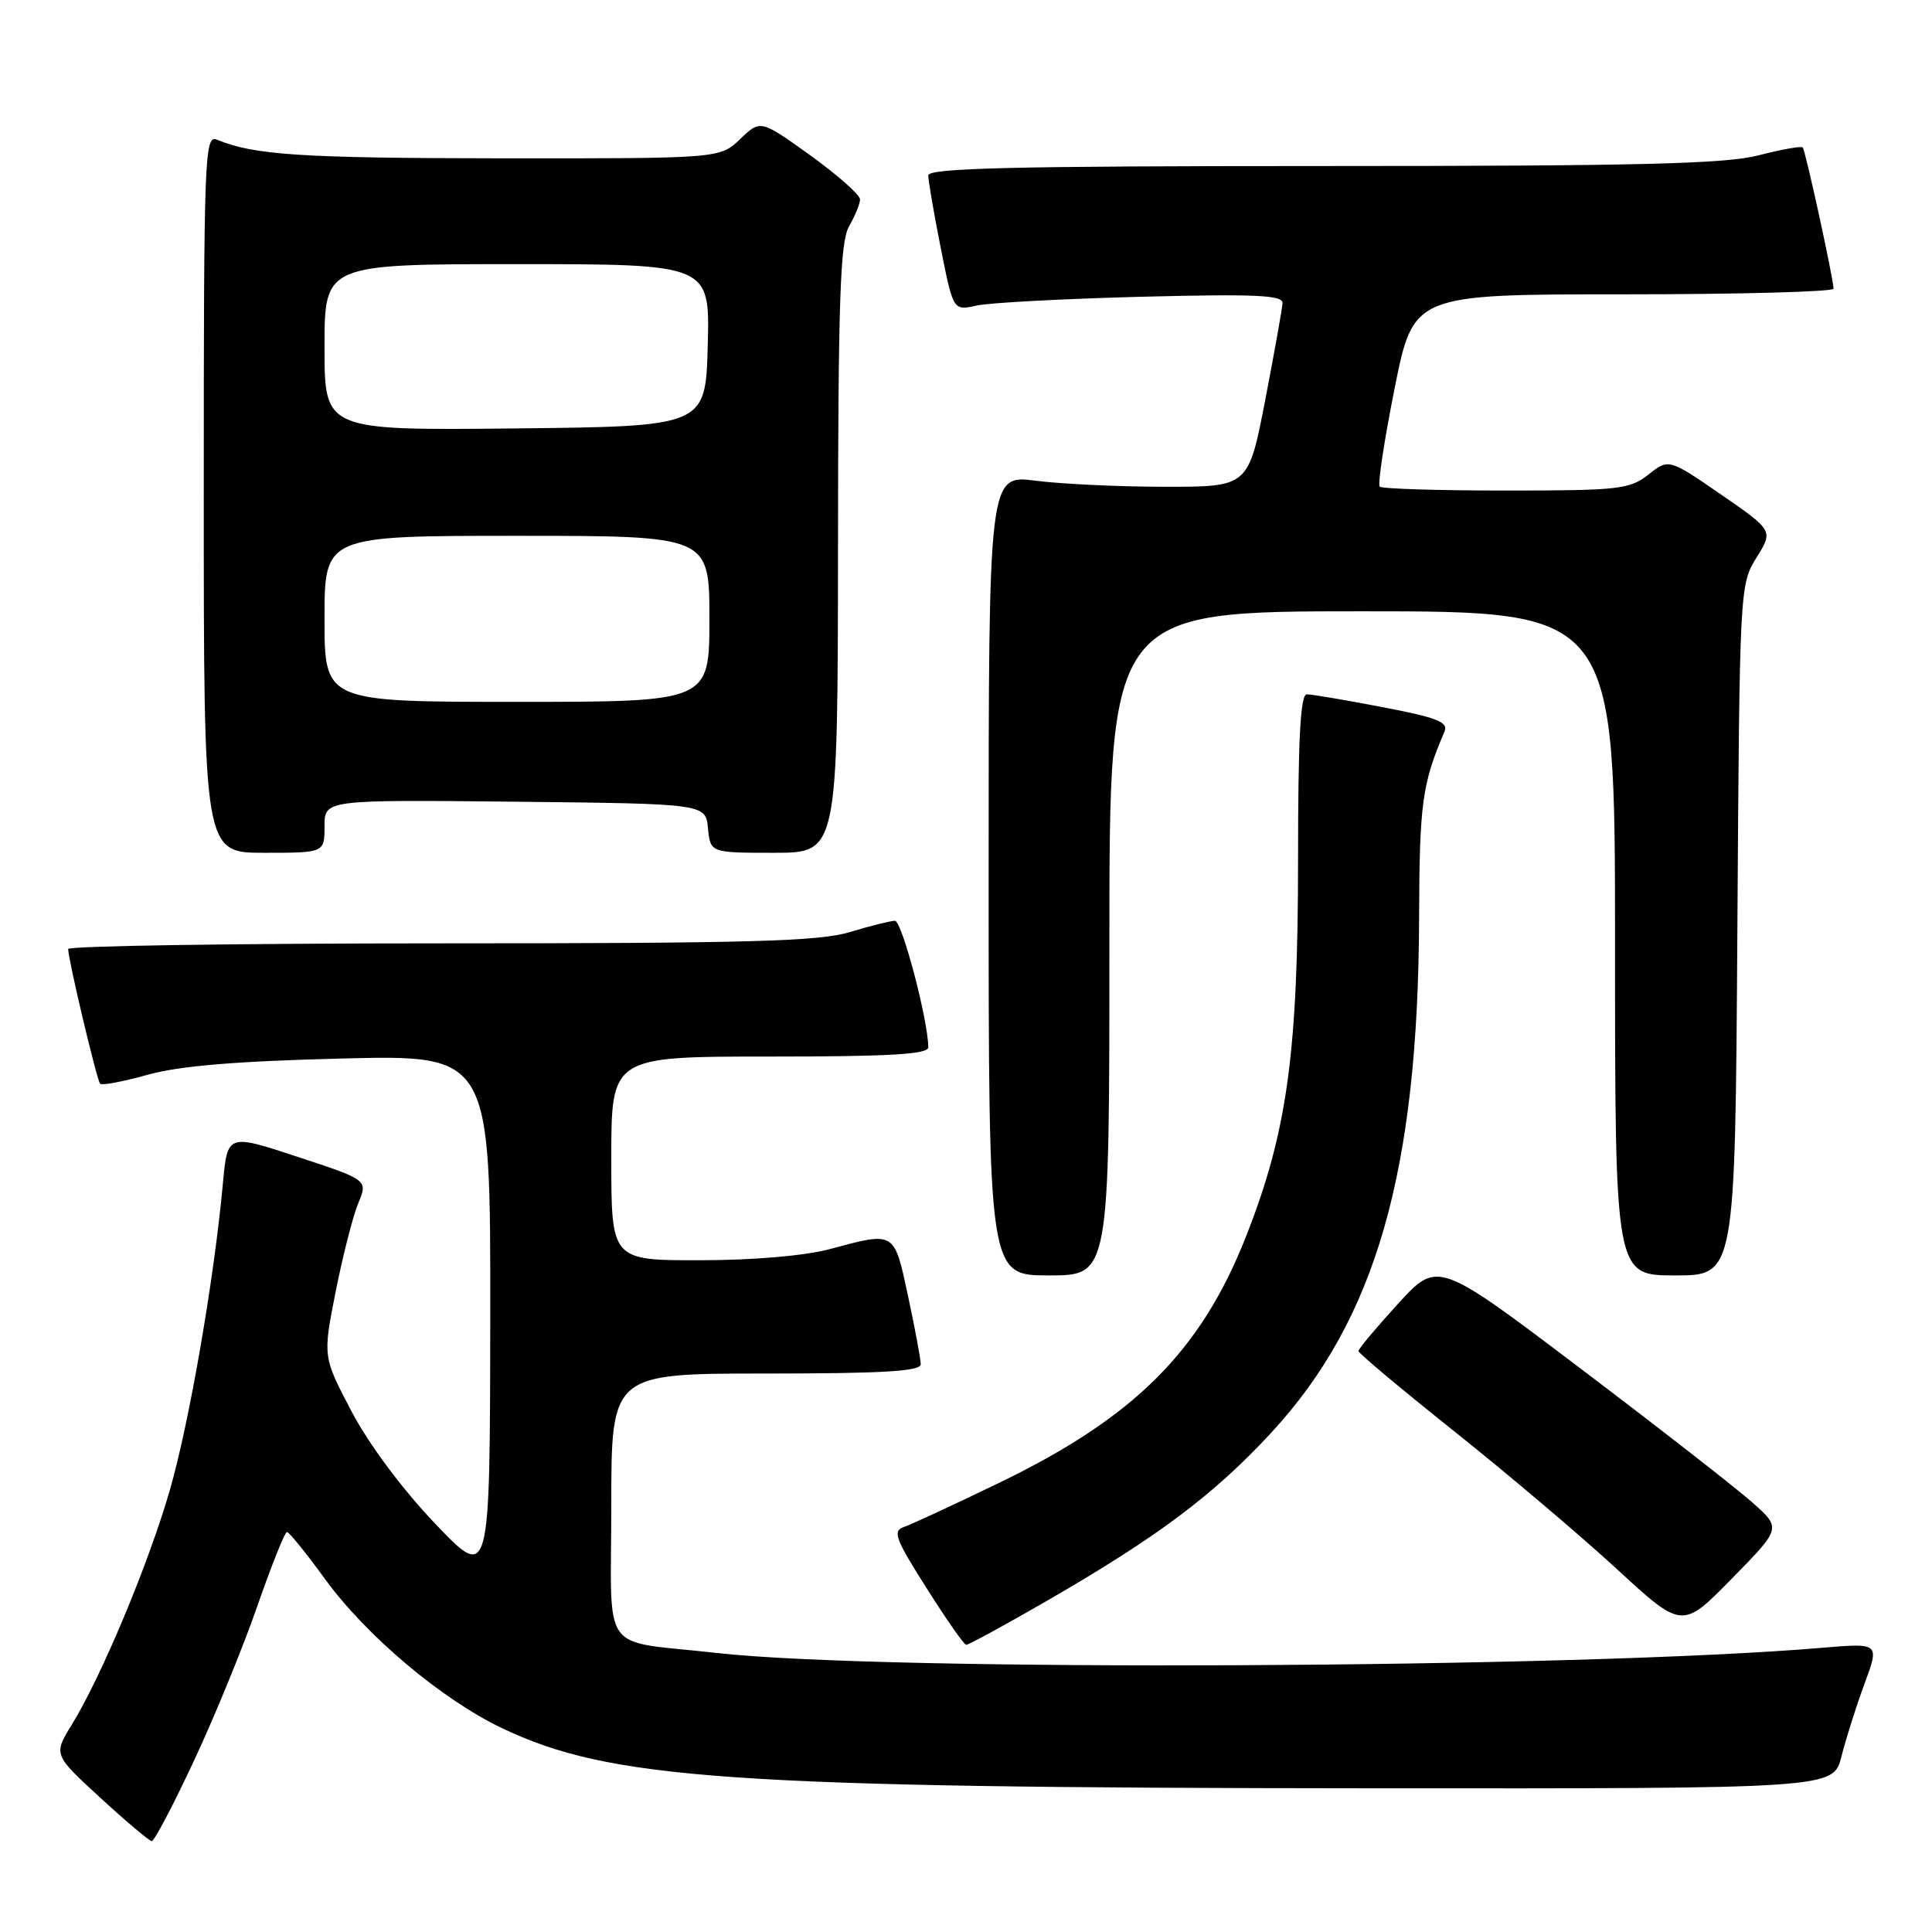 <?xml version="1.0" encoding="UTF-8" standalone="no"?>
<!DOCTYPE svg PUBLIC "-//W3C//DTD SVG 1.1//EN" "http://www.w3.org/Graphics/SVG/1.1/DTD/svg11.dtd" >
<svg xmlns="http://www.w3.org/2000/svg" xmlns:xlink="http://www.w3.org/1999/xlink" version="1.1" viewBox="0 0 256 256">
 <g >
 <path fill="currentColor"
d=" M 25.73 233.25 C 28.49 227.34 32.27 218.11 34.12 212.75 C 35.98 207.40 37.74 203.01 38.02 203.00 C 38.31 203.00 40.56 205.78 43.02 209.17 C 48.52 216.74 58.50 225.16 66.50 228.98 C 80.82 235.80 96.63 236.90 181.71 236.96 C 242.92 237.00 242.92 237.00 244.00 232.75 C 244.59 230.41 245.96 226.07 247.06 223.10 C 249.05 217.70 249.05 217.70 241.46 218.34 C 208.97 221.09 117.04 221.52 95.00 219.03 C 79.24 217.25 81.00 219.71 81.00 199.48 C 81.00 182.00 81.00 182.00 101.50 182.00 C 117.03 182.00 122.00 181.70 122.00 180.77 C 122.00 180.10 121.25 176.05 120.33 171.77 C 118.46 163.07 118.64 163.18 110.00 165.50 C 106.64 166.40 99.92 166.98 92.75 166.99 C 81.00 167.00 81.00 167.00 81.00 153.50 C 81.00 140.00 81.00 140.00 102.00 140.00 C 117.92 140.00 123.00 139.70 123.00 138.77 C 123.00 135.24 119.51 122.00 118.58 122.01 C 117.99 122.02 115.29 122.69 112.59 123.51 C 108.53 124.74 99.18 125.00 58.34 125.00 C 31.20 125.00 9.01 125.34 9.03 125.75 C 9.08 127.34 12.84 143.17 13.27 143.60 C 13.51 143.85 16.37 143.31 19.61 142.40 C 23.78 141.24 31.27 140.61 45.25 140.26 C 65.00 139.77 65.00 139.77 64.96 174.63 C 64.92 209.50 64.92 209.50 57.65 201.88 C 53.28 197.29 48.86 191.36 46.58 187.01 C 42.77 179.77 42.77 179.77 44.48 171.14 C 45.42 166.39 46.77 161.12 47.47 159.43 C 48.75 156.35 48.75 156.35 39.44 153.29 C 30.14 150.22 30.14 150.22 29.53 156.86 C 28.36 169.61 25.07 188.57 22.49 197.50 C 19.66 207.27 13.45 222.12 9.53 228.50 C 7.07 232.50 7.07 232.50 13.29 238.21 C 16.70 241.35 19.77 243.93 20.10 243.96 C 20.44 243.98 22.97 239.16 25.73 233.25 Z  M 138.77 212.09 C 153.44 203.61 160.80 198.10 168.41 189.88 C 182.31 174.86 187.93 155.28 188.04 121.50 C 188.08 106.46 188.45 103.82 191.40 96.95 C 191.94 95.68 190.47 95.09 183.19 93.70 C 178.32 92.76 173.80 92.00 173.16 92.00 C 172.31 92.00 172.00 97.89 172.00 113.82 C 172.00 139.57 170.56 149.99 165.10 163.85 C 159.12 179.02 150.36 187.78 132.50 196.43 C 126.45 199.36 120.71 202.02 119.76 202.34 C 118.24 202.86 118.64 203.92 122.76 210.41 C 125.36 214.53 127.73 217.92 128.02 217.95 C 128.30 217.98 133.14 215.34 138.77 212.09 Z  M 232.26 199.14 C 230.19 197.29 219.95 189.30 209.50 181.39 C 190.50 167.01 190.50 167.01 185.25 172.75 C 182.37 175.91 180.00 178.73 180.00 179.02 C 180.00 179.31 185.74 184.11 192.75 189.70 C 199.76 195.29 209.42 203.47 214.20 207.87 C 222.90 215.88 222.90 215.88 229.46 209.19 C 236.03 202.50 236.03 202.50 232.26 199.14 Z  M 147.00 125.00 C 147.00 81.00 147.00 81.00 180.50 81.00 C 214.00 81.00 214.00 81.00 214.00 125.00 C 214.00 169.00 214.00 169.00 221.96 169.00 C 229.92 169.00 229.92 169.00 230.21 123.25 C 230.50 77.87 230.52 77.47 232.74 73.90 C 234.97 70.31 234.97 70.31 228.05 65.53 C 221.12 60.76 221.12 60.76 218.43 62.88 C 215.93 64.84 214.52 65.00 199.53 65.00 C 190.62 65.00 183.10 64.77 182.82 64.48 C 182.53 64.20 183.42 58.35 184.79 51.48 C 187.29 39.00 187.29 39.00 215.14 39.00 C 230.46 39.00 242.98 38.66 242.96 38.25 C 242.87 36.61 239.22 19.89 238.87 19.54 C 238.67 19.33 236.04 19.80 233.03 20.58 C 228.65 21.72 217.17 22.00 175.28 22.00 C 134.12 22.00 123.00 22.27 123.00 23.25 C 123.00 23.94 123.74 28.25 124.65 32.84 C 126.31 41.18 126.31 41.18 129.40 40.49 C 131.11 40.11 140.94 39.59 151.25 39.32 C 166.43 38.94 169.99 39.10 169.94 40.17 C 169.90 40.90 168.87 46.67 167.65 53.00 C 165.42 64.50 165.42 64.50 154.46 64.50 C 148.43 64.50 140.69 64.14 137.25 63.70 C 131.00 62.90 131.00 62.90 131.00 115.95 C 131.00 169.00 131.00 169.00 139.00 169.00 C 147.00 169.00 147.00 169.00 147.00 125.00 Z  M 43.00 109.48 C 43.00 105.97 43.00 105.97 68.25 106.23 C 93.50 106.50 93.50 106.50 93.81 109.75 C 94.13 113.00 94.13 113.00 102.56 113.00 C 111.00 113.00 111.00 113.00 111.04 72.75 C 111.06 39.74 111.33 32.05 112.50 30.00 C 113.29 28.62 113.95 27.02 113.96 26.43 C 113.98 25.84 111.02 23.22 107.39 20.60 C 100.77 15.85 100.77 15.85 98.08 18.42 C 95.39 21.00 95.39 21.00 66.45 20.98 C 39.88 20.95 33.69 20.55 28.75 18.51 C 27.10 17.83 27.00 20.44 27.00 65.39 C 27.00 113.00 27.00 113.00 35.00 113.00 C 43.00 113.00 43.00 113.00 43.00 109.48 Z  M 43.00 82.00 C 43.00 71.00 43.00 71.00 68.50 71.00 C 94.00 71.00 94.00 71.00 94.00 82.00 C 94.00 93.00 94.00 93.00 68.50 93.00 C 43.00 93.00 43.00 93.00 43.00 82.00 Z  M 43.00 46.02 C 43.00 35.00 43.00 35.00 68.53 35.00 C 94.07 35.00 94.07 35.00 93.78 45.75 C 93.50 56.50 93.50 56.50 68.25 56.77 C 43.00 57.03 43.00 57.03 43.00 46.02 Z "/>
</g>
</svg>
